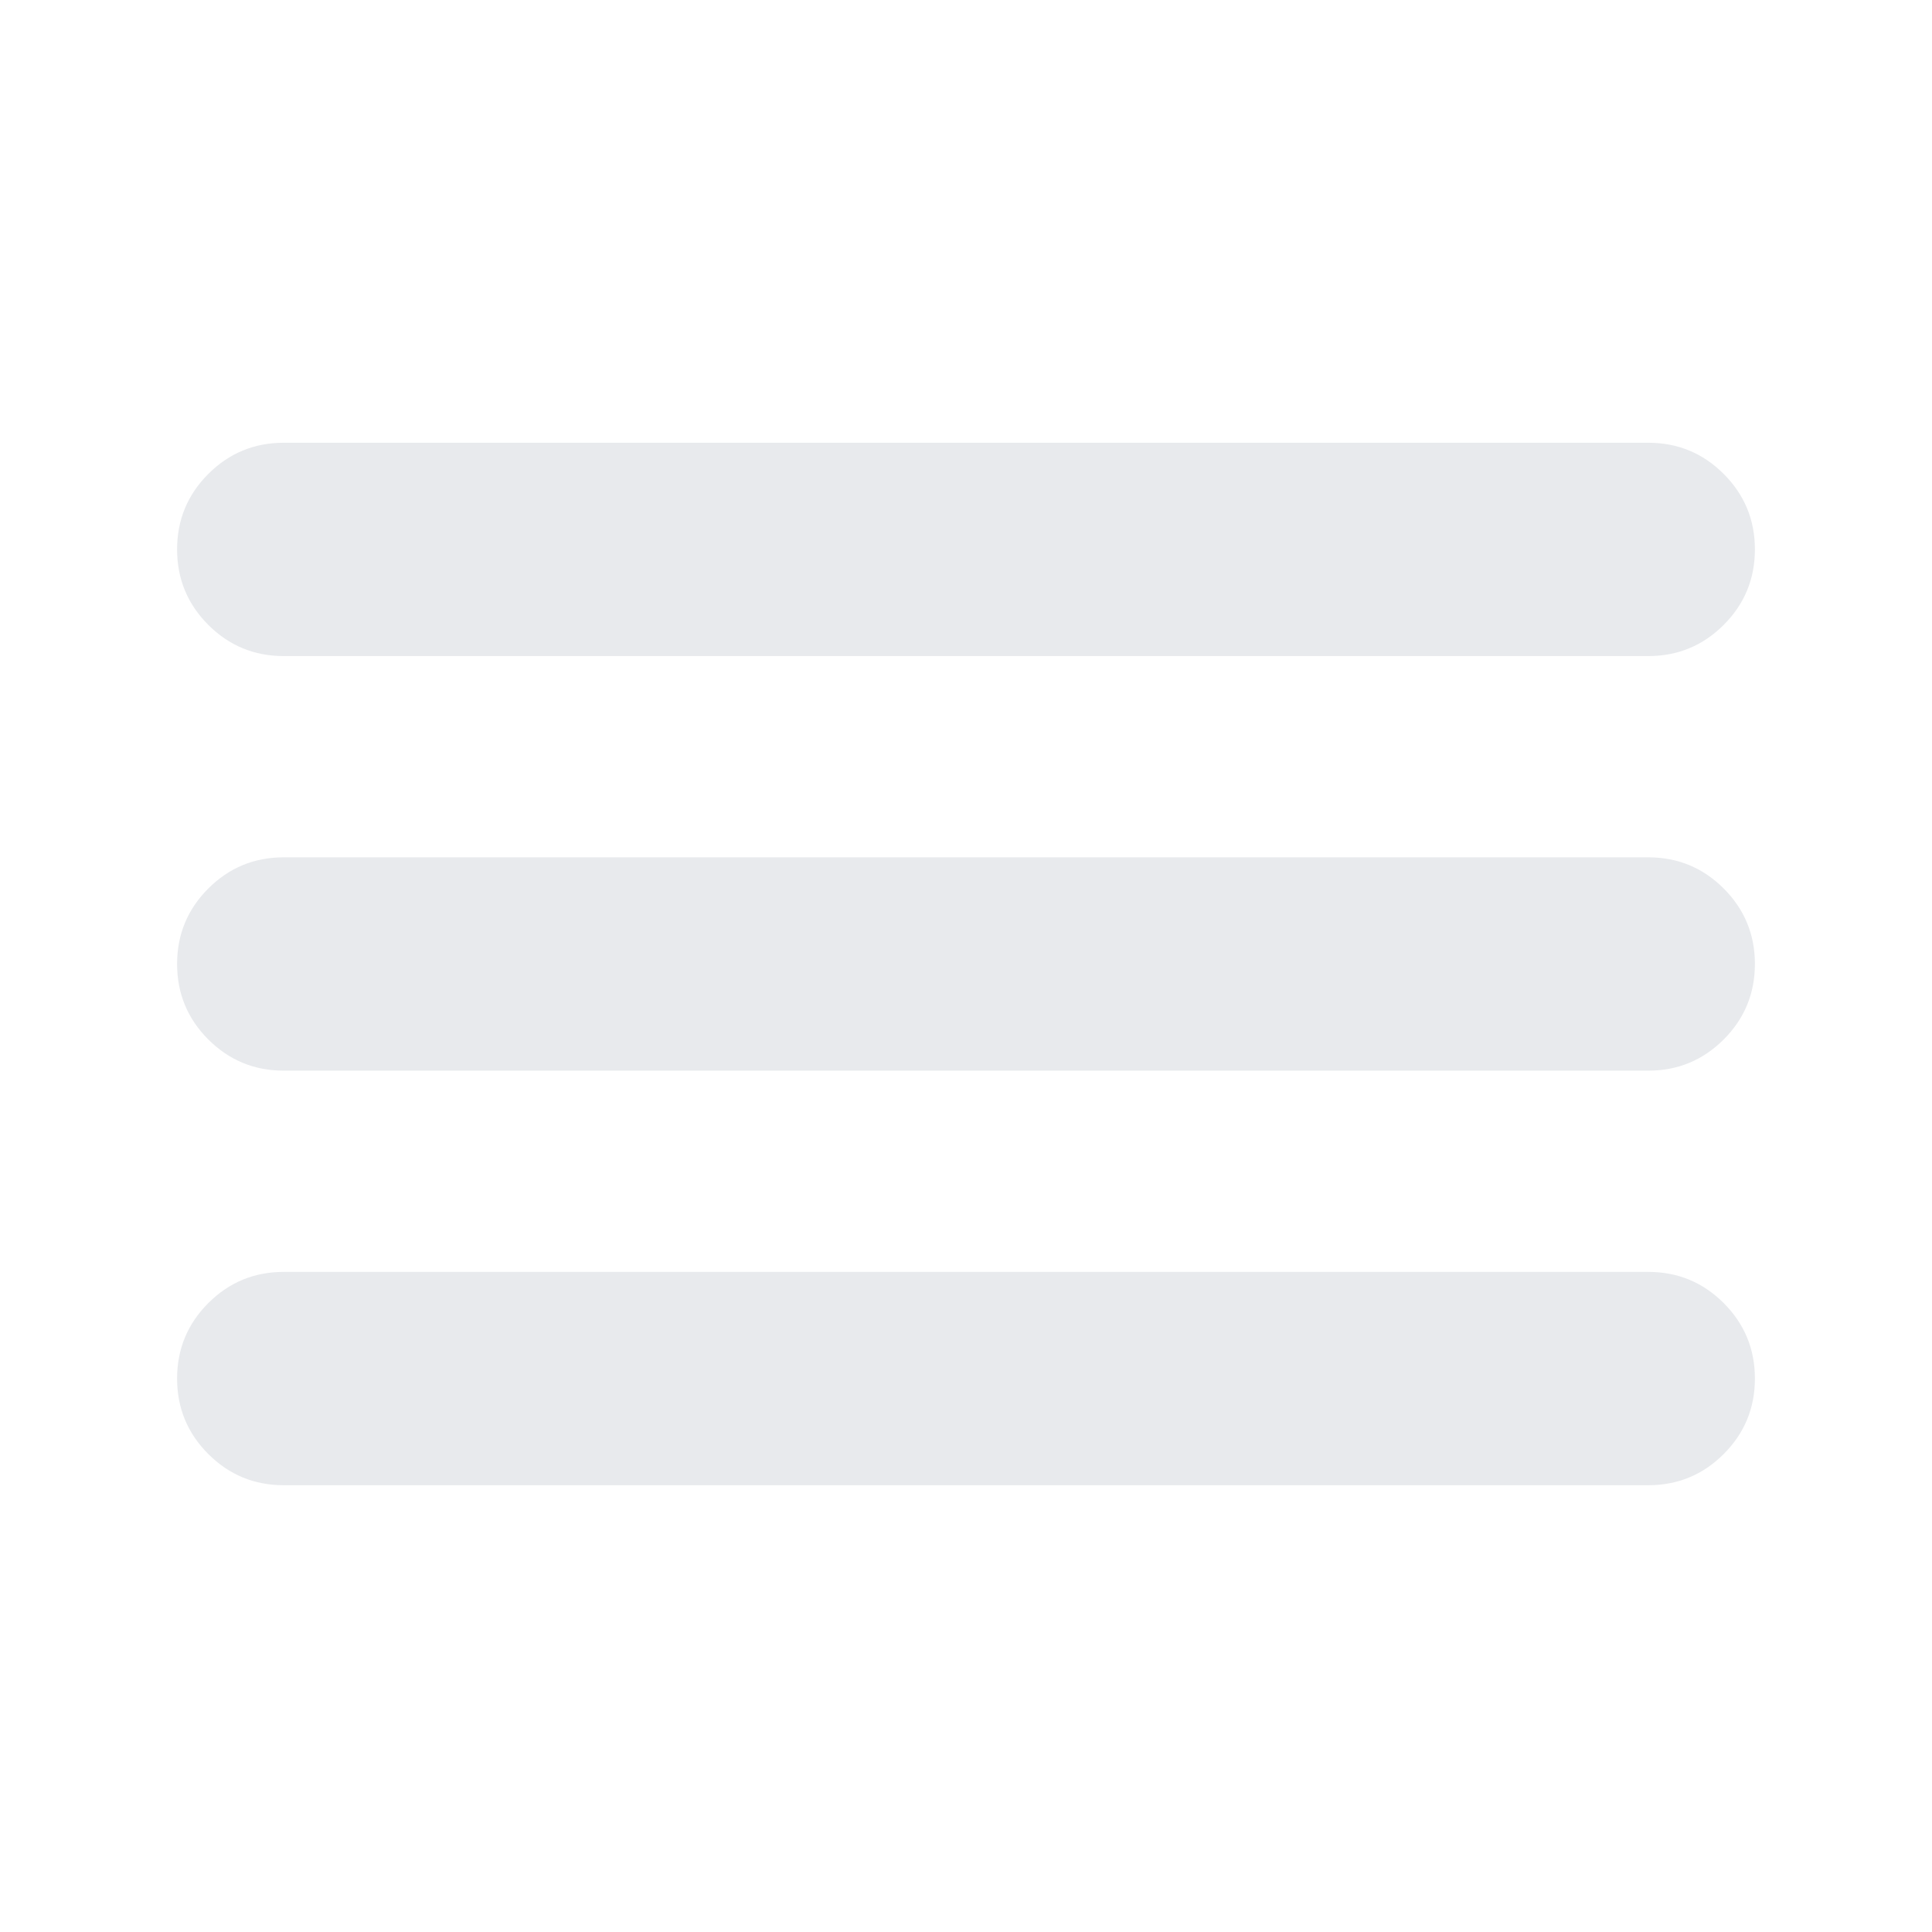 <svg xmlns="http://www.w3.org/2000/svg" height="24px" viewBox="0 -960 960 960" width="24px" fill="#e8eaed"><path d="M141-222q-22 0-37.5-15.5T88-275q0-22 15.5-37.5T141-328h678q22 0 37.5 15.5T872-275q0 22-15.5 37.5T819-222H141Zm0-206q-22 0-37.5-15.5T88-481q0-22 15.5-37.5T141-534h678q22 0 37.5 15.5T872-481q0 22-15.5 37.5T819-428H141Zm0-206q-22 0-37.5-15.5T88-687q0-22 15.5-37.5T141-740h678q22 0 37.5 15.5T872-687q0 22-15.5 37.5T819-634H141Z"/></svg>